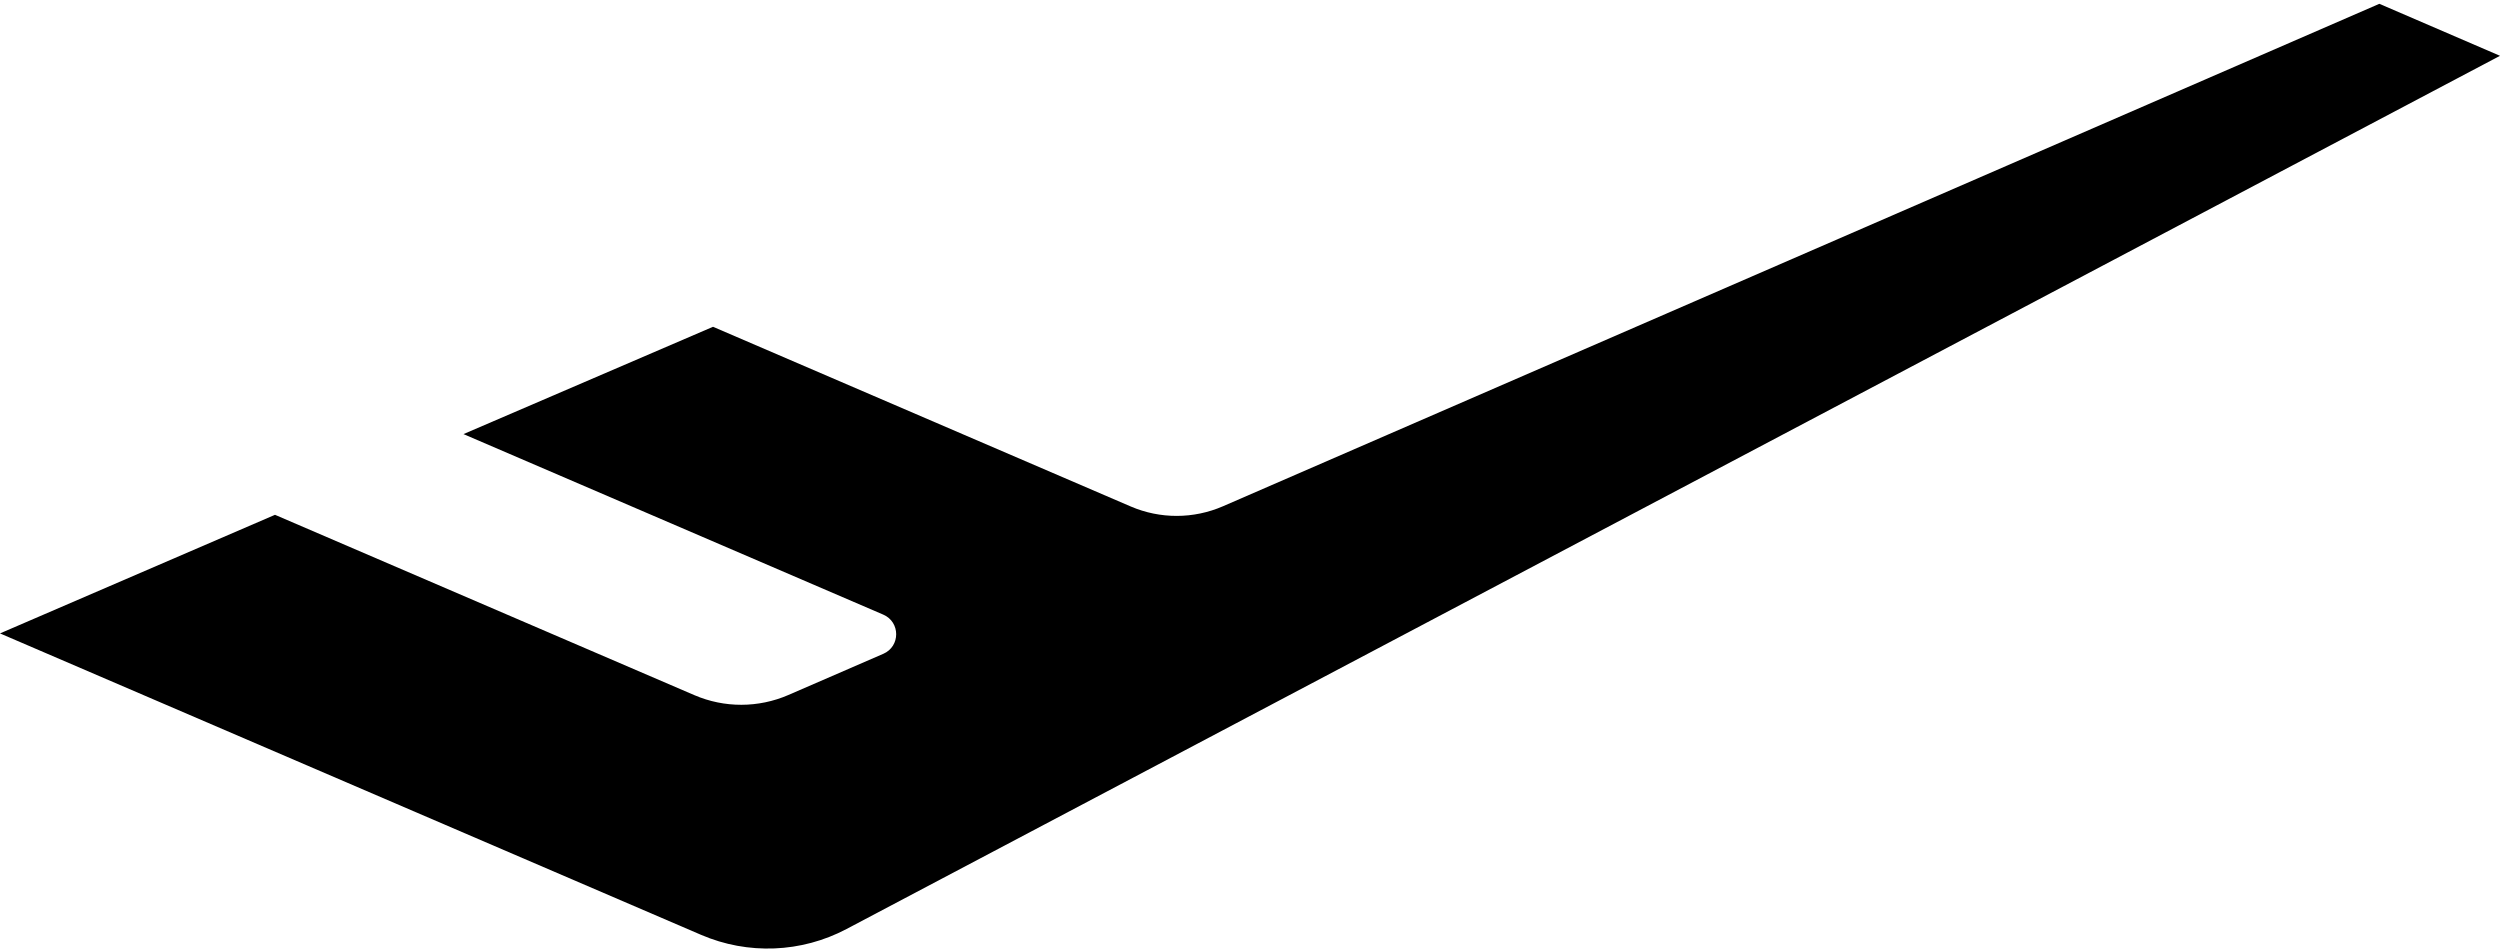 <?xml version="1.0" encoding="utf-8"?>
<!DOCTYPE svg PUBLIC "-//W3C//DTD SVG 1.1//EN" "http://www.w3.org/Graphics/SVG/1.1/DTD/svg11.dtd">
<svg version="1.1" id="레이어_1" xmlns="http://www.w3.org/2000/svg" xmlns:xlink="http://www.w3.org/1999/xlink" x="0px"
	 y="0px" width="105px" height="40px" viewBox="0 0 105 40" enable-background="new 0 0 105 40" xml:space="preserve">
<path fill="#000000" d="M47.489,21.271l-17.542-7.546l-10.481,4.507l17.631,7.582c0.722,0.311,0.724,1.333,0.003,1.646l-3.986,1.729
	c-1.26,0.547-2.689,0.55-3.951,0.007L11.55,21.622L0,26.603l29.445,12.66c1.968,0.847,4.213,0.757,6.108-0.244L105,2.344
	L99.933,0.16l-48.57,21.104C50.128,21.8,48.726,21.803,47.489,21.271"/>
</svg>
